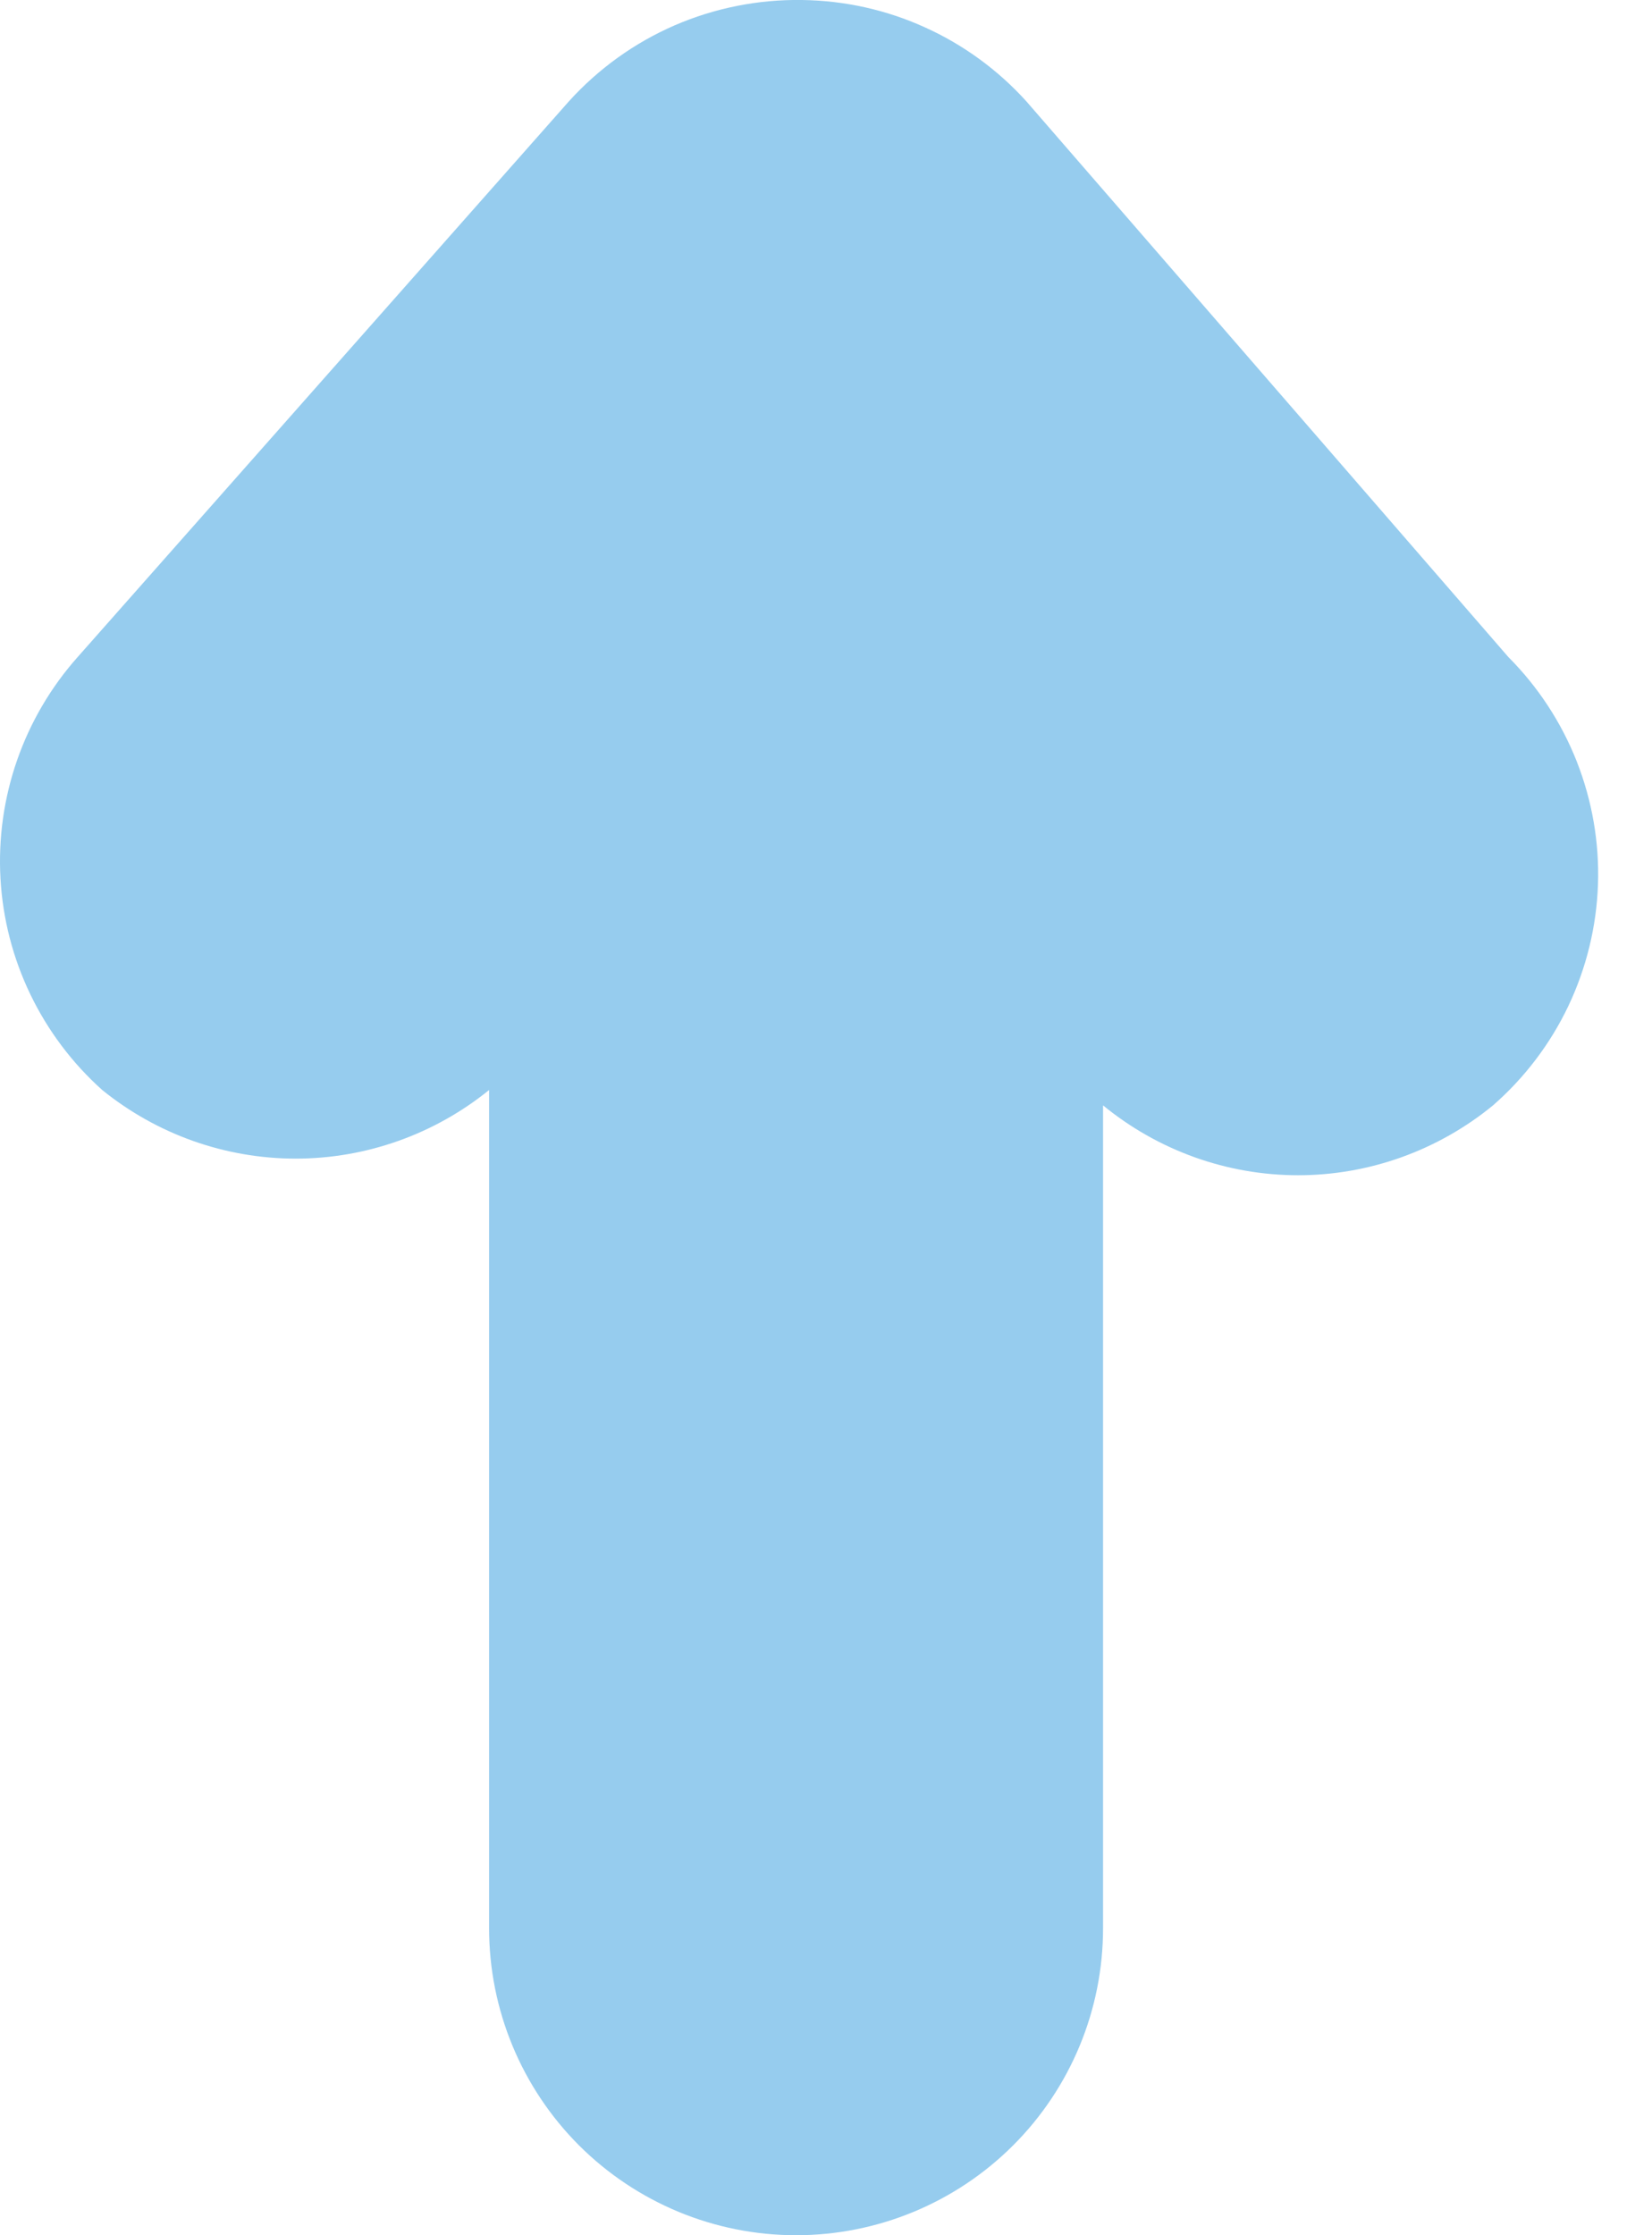 <svg width="17" height="23" viewBox="0 0 17 23" fill="none" xmlns="http://www.w3.org/2000/svg">
<path d="M8.255 0C7.804 -0.007 7.356 0.082 6.942 0.261C6.528 0.441 6.157 0.708 5.854 1.043L0.799 6.761C0.243 7.386 -0.042 8.206 0.005 9.041C0.052 9.876 0.429 10.658 1.052 11.216C1.615 11.672 2.318 11.922 3.043 11.922C3.767 11.922 4.47 11.672 5.033 11.216V19.841C5.033 20.679 5.366 21.482 5.958 22.075C6.551 22.667 7.354 23 8.192 23C9.03 23 9.834 22.667 10.426 22.075C11.019 21.482 11.351 20.679 11.351 19.841V11.374C11.917 11.838 12.626 12.093 13.358 12.093C14.089 12.093 14.798 11.838 15.364 11.374C15.69 11.089 15.954 10.741 16.14 10.35C16.325 9.959 16.429 9.534 16.444 9.102C16.459 8.669 16.384 8.239 16.226 7.836C16.067 7.433 15.828 7.068 15.522 6.761L10.562 1.043C10.27 0.72 9.914 0.46 9.517 0.281C9.121 0.101 8.691 0.006 8.255 0Z" fill="#96CCEE"/>
</svg>
